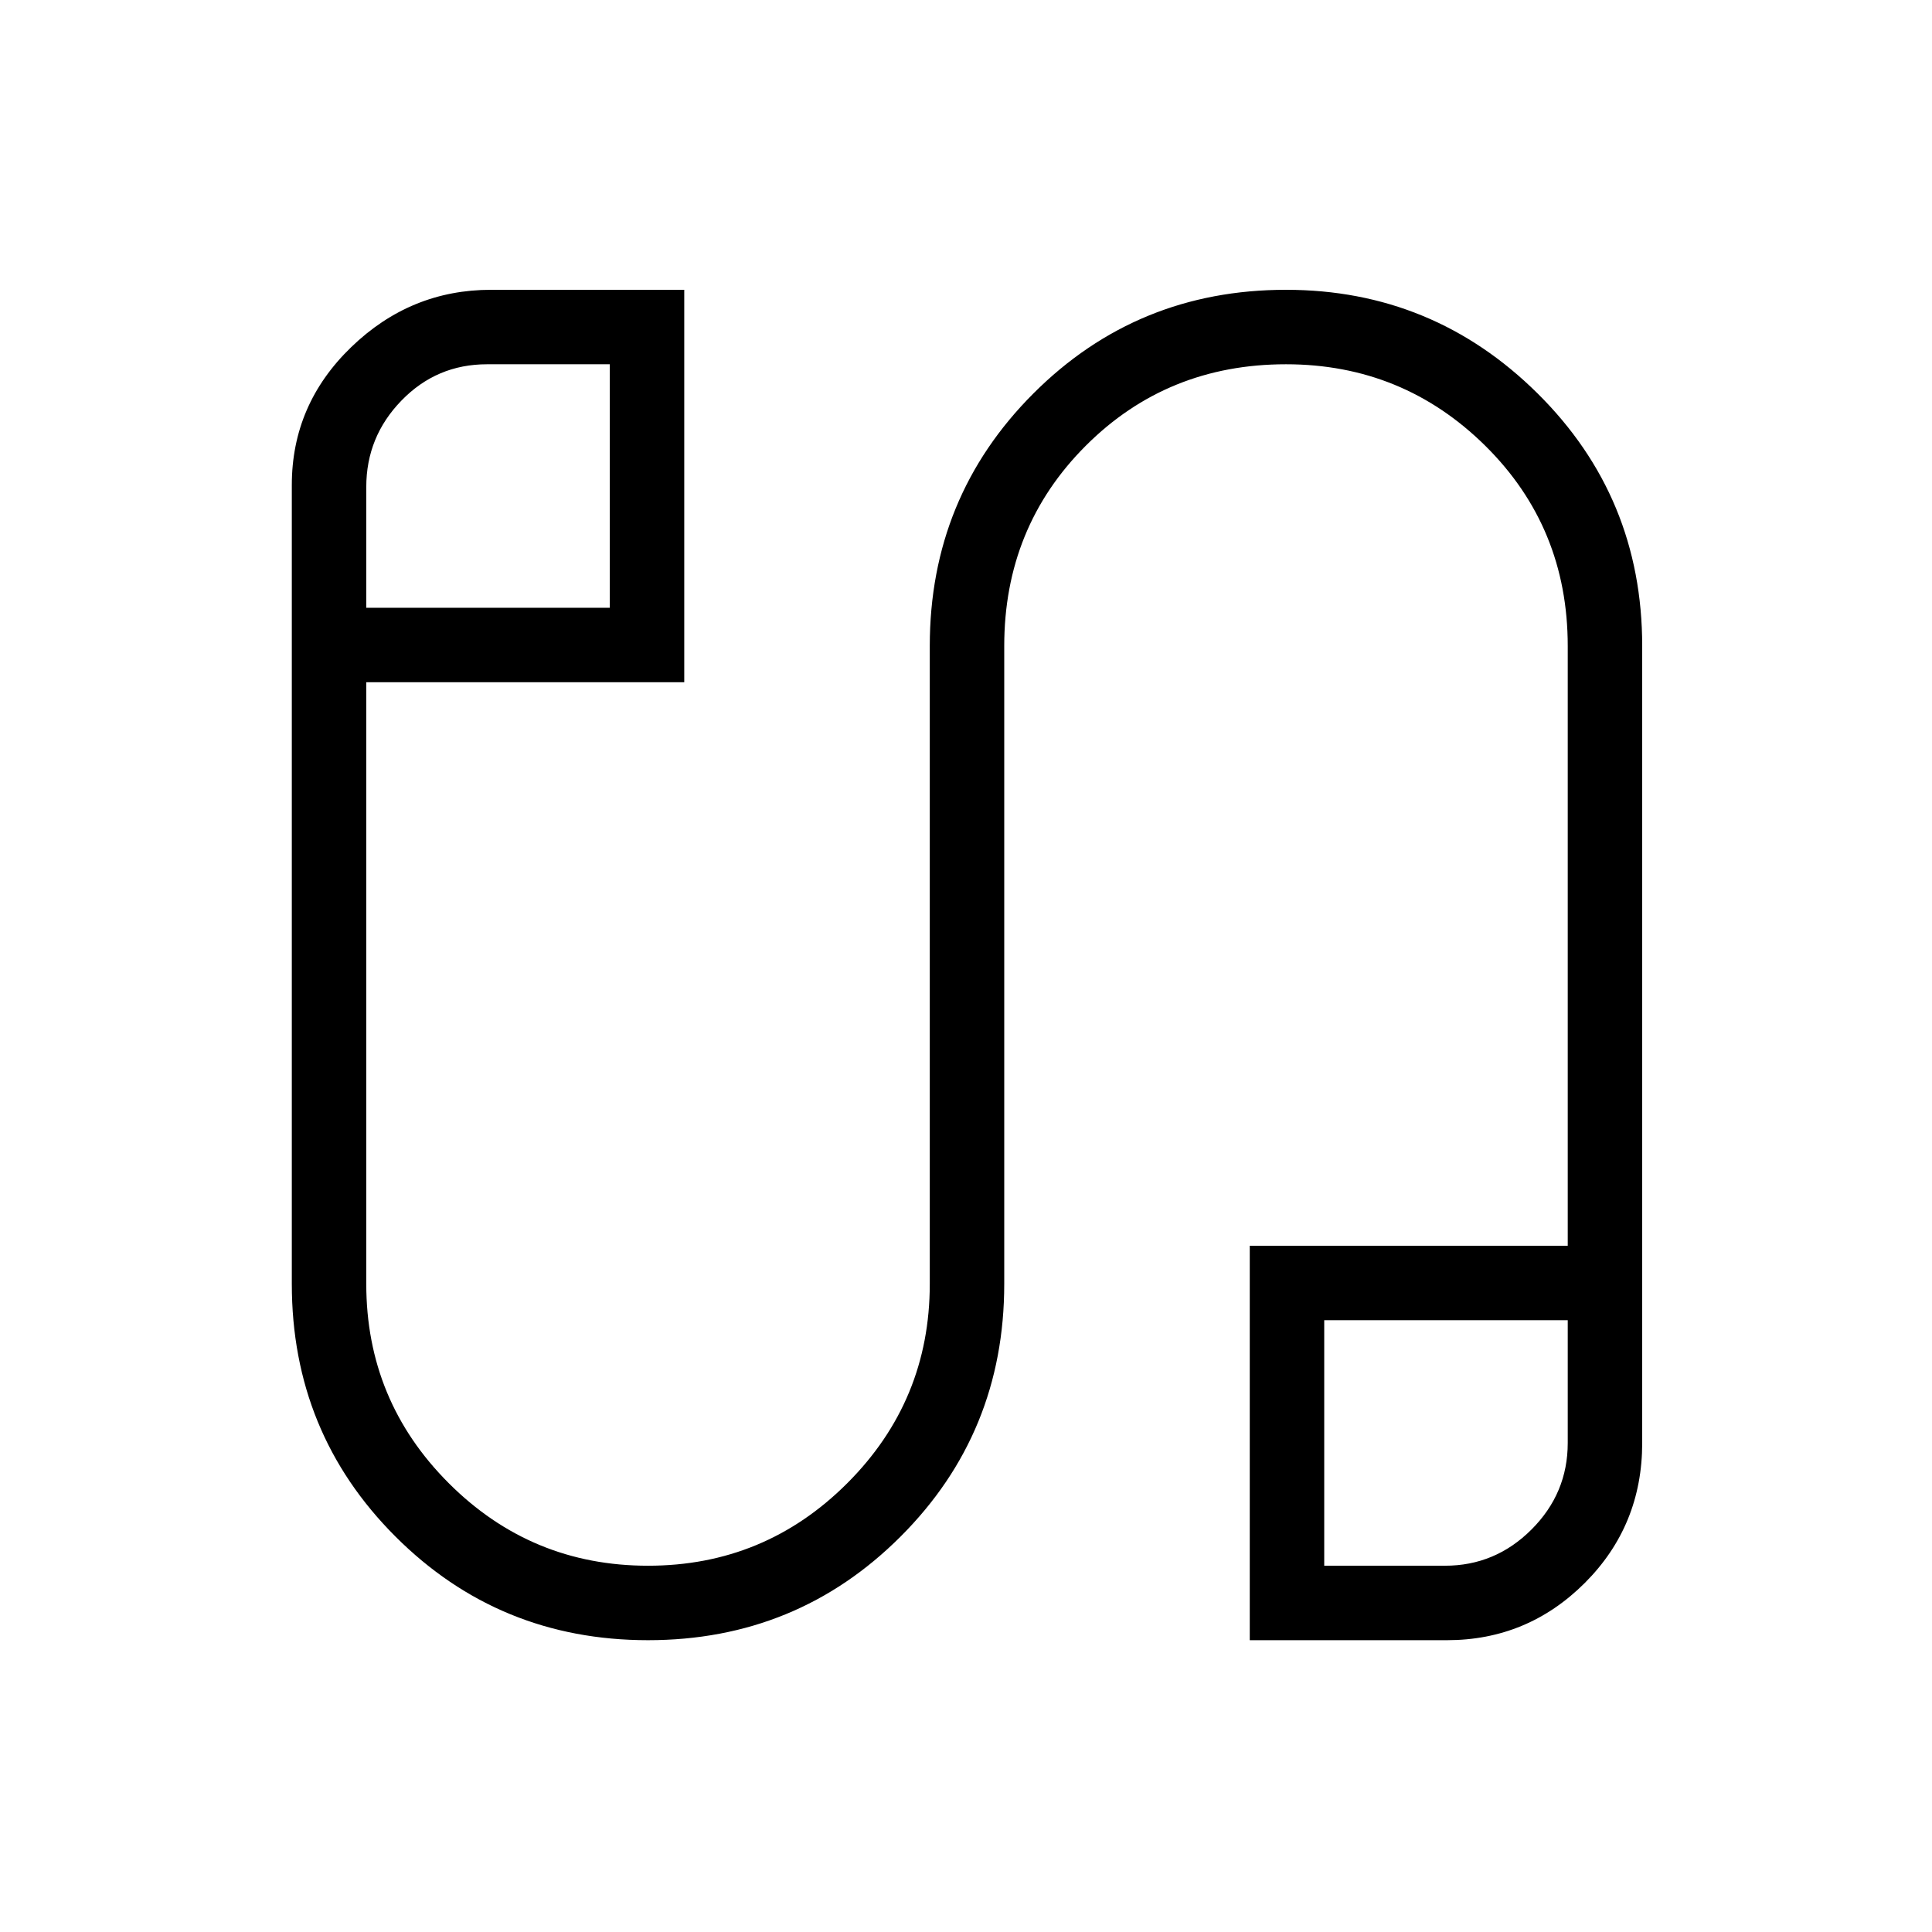 <svg xmlns="http://www.w3.org/2000/svg" height="24" width="24"><path d="M8.05 20.375Q6.2 20.375 4.912 19.087Q3.625 17.8 3.625 15.95V6.025Q3.625 5.025 4.363 4.312Q5.1 3.6 6.1 3.6H8.5V8.475H4.55V15.95Q4.55 17.4 5.575 18.425Q6.6 19.45 8.05 19.45Q9.5 19.45 10.525 18.425Q11.55 17.4 11.55 15.95V8.025Q11.55 6.175 12.838 4.887Q14.125 3.6 15.975 3.6Q17.8 3.6 19.1 4.887Q20.4 6.175 20.4 8.025V17.925Q20.4 18.95 19.688 19.663Q18.975 20.375 17.975 20.375H15.525V15.475H19.475V8.025Q19.475 6.55 18.45 5.537Q17.425 4.525 15.975 4.525Q14.5 4.525 13.488 5.537Q12.475 6.55 12.475 8.025V15.95Q12.475 17.8 11.188 19.087Q9.9 20.375 8.05 20.375ZM4.55 7.55H7.575V4.525H6.05Q5.425 4.525 4.988 4.975Q4.55 5.425 4.55 6.05ZM16.45 19.45H17.95Q18.575 19.45 19.025 19Q19.475 18.55 19.475 17.925V16.4H16.45ZM6.05 6.025Q6.05 6.025 6.05 6.025Q6.05 6.025 6.05 6.025ZM17.95 17.925Q17.95 17.925 17.95 17.925Q17.95 17.925 17.95 17.925Z"/></svg>
